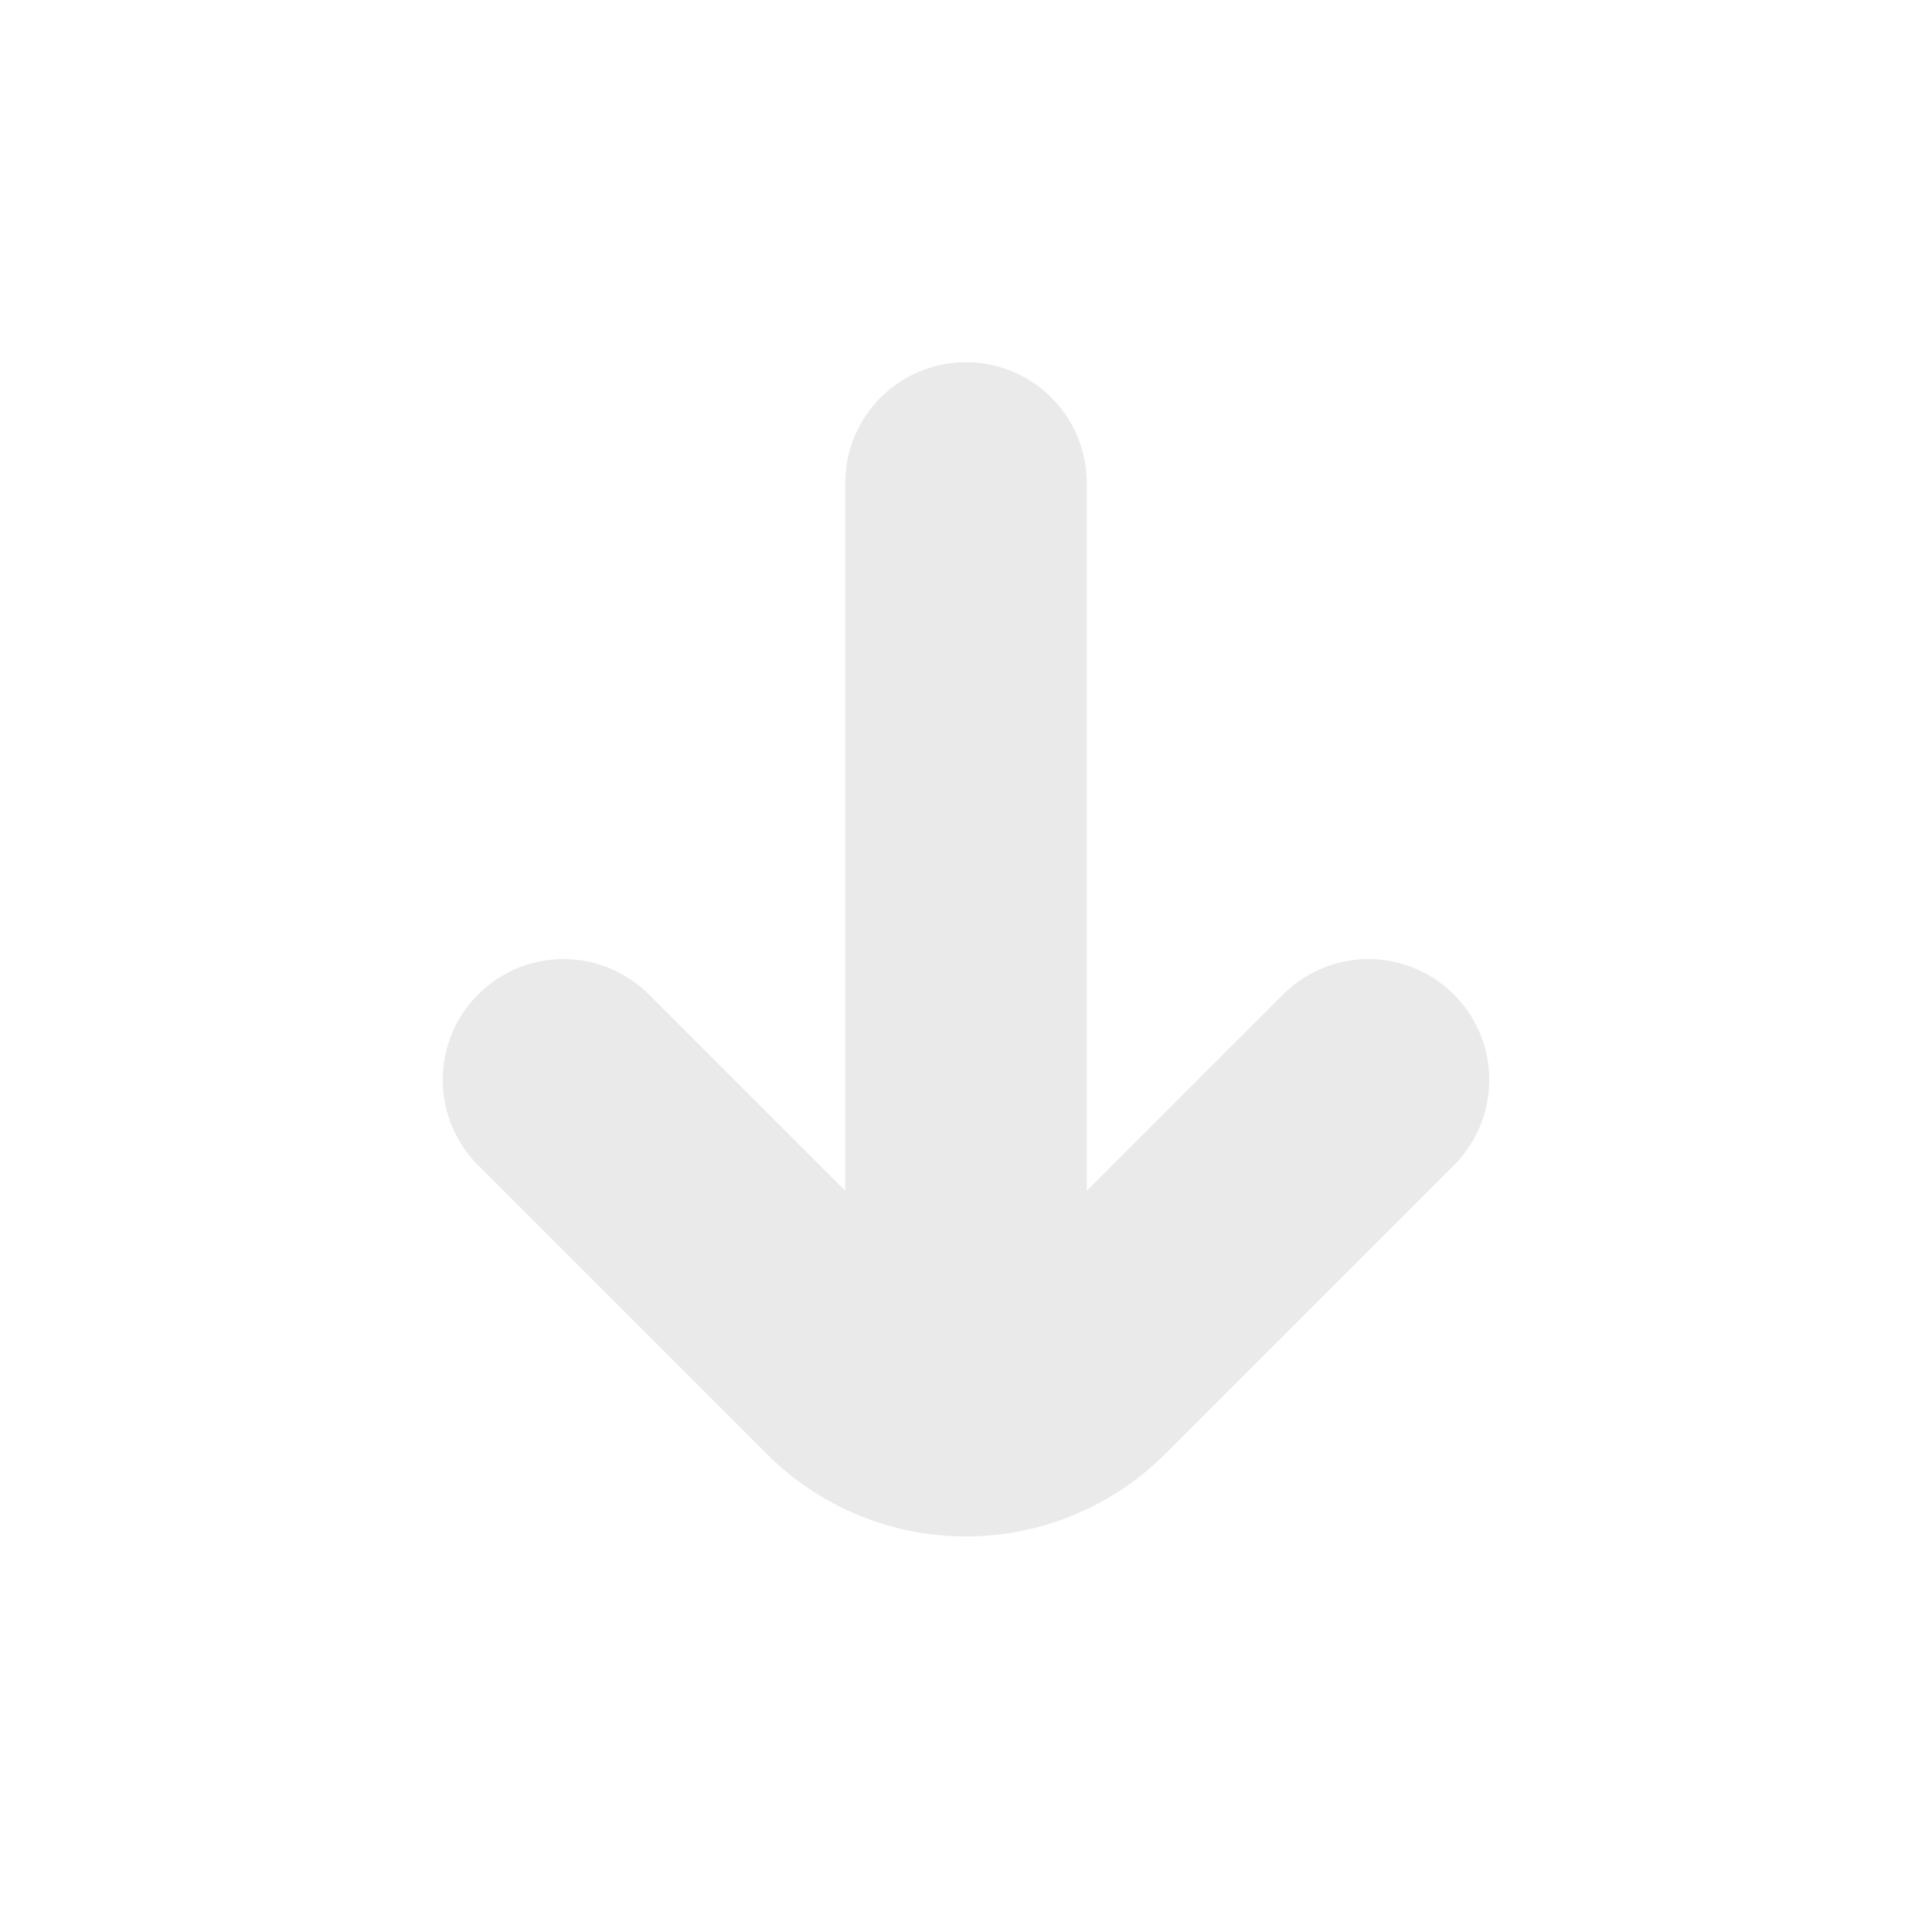 <?xml version="1.0" encoding="UTF-8"?>
<svg xmlns="http://www.w3.org/2000/svg" id="Bold" viewBox="0 0 24 24" width="512" height="512"><path fill="#EAEAEA" d="M18.061,12.354a1.5,1.5,0,0,0-2.122,0L13.5,14.793V6a1.5,1.5,0,0,0-3,0v8.793L8.061,12.354a1.5,1.5,0,0,0-2.122,2.121l3.586,3.586a3.5,3.5,0,0,0,4.95,0l3.586-3.586A1.5,1.5,0,0,0,18.061,12.354Z"/></svg>
